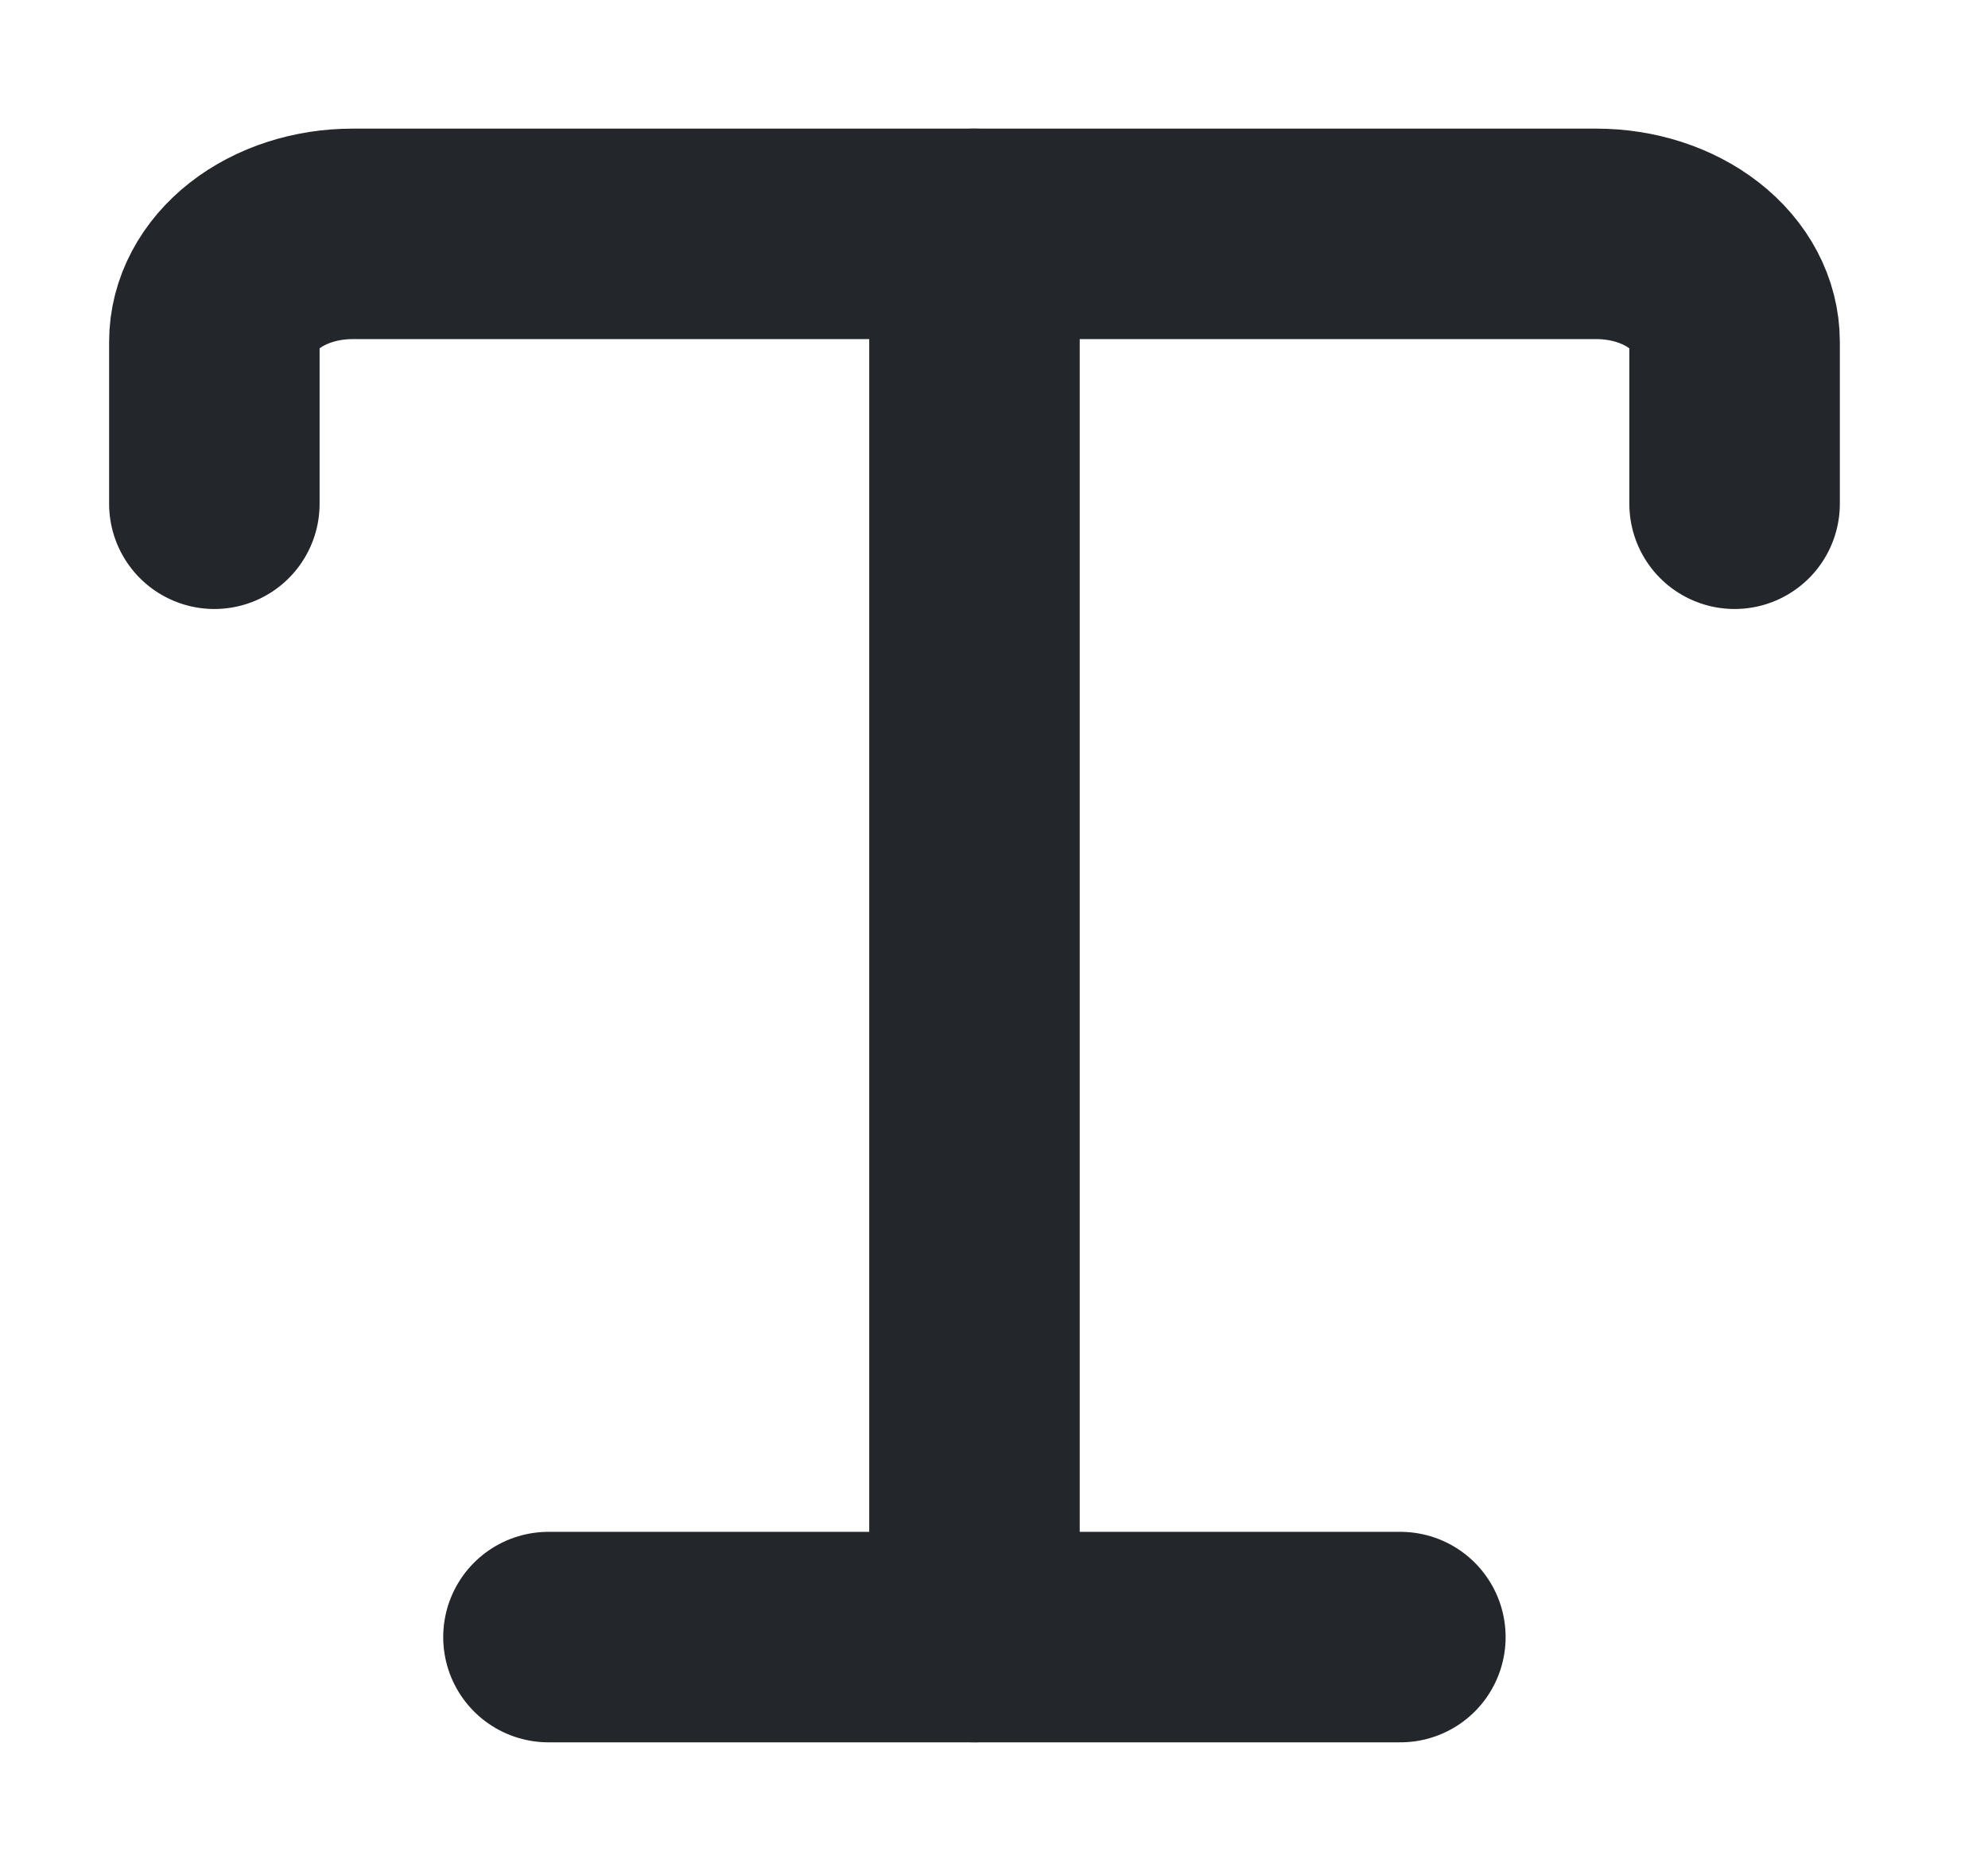 <svg width="17" height="16" viewBox="0 0 17 16" fill="none" xmlns="http://www.w3.org/2000/svg">
<path d="M8.333 2V14" stroke="#23262A" stroke-width="1.8" stroke-linecap="round" stroke-linejoin="round"/>
<path d="M4.69 14H11.975" stroke="#23262A" stroke-width="1.8" stroke-linecap="round" stroke-linejoin="round"/>
<path d="M1.833 4.308V2.923C1.833 2.678 1.958 2.443 2.179 2.27C2.401 2.097 2.701 2 3.015 2H13.651C13.965 2 14.265 2.097 14.487 2.27C14.709 2.443 14.833 2.678 14.833 2.923V4.308" stroke="#23262A" stroke-width="1.8" stroke-linecap="round" stroke-linejoin="round"/>
</svg>
